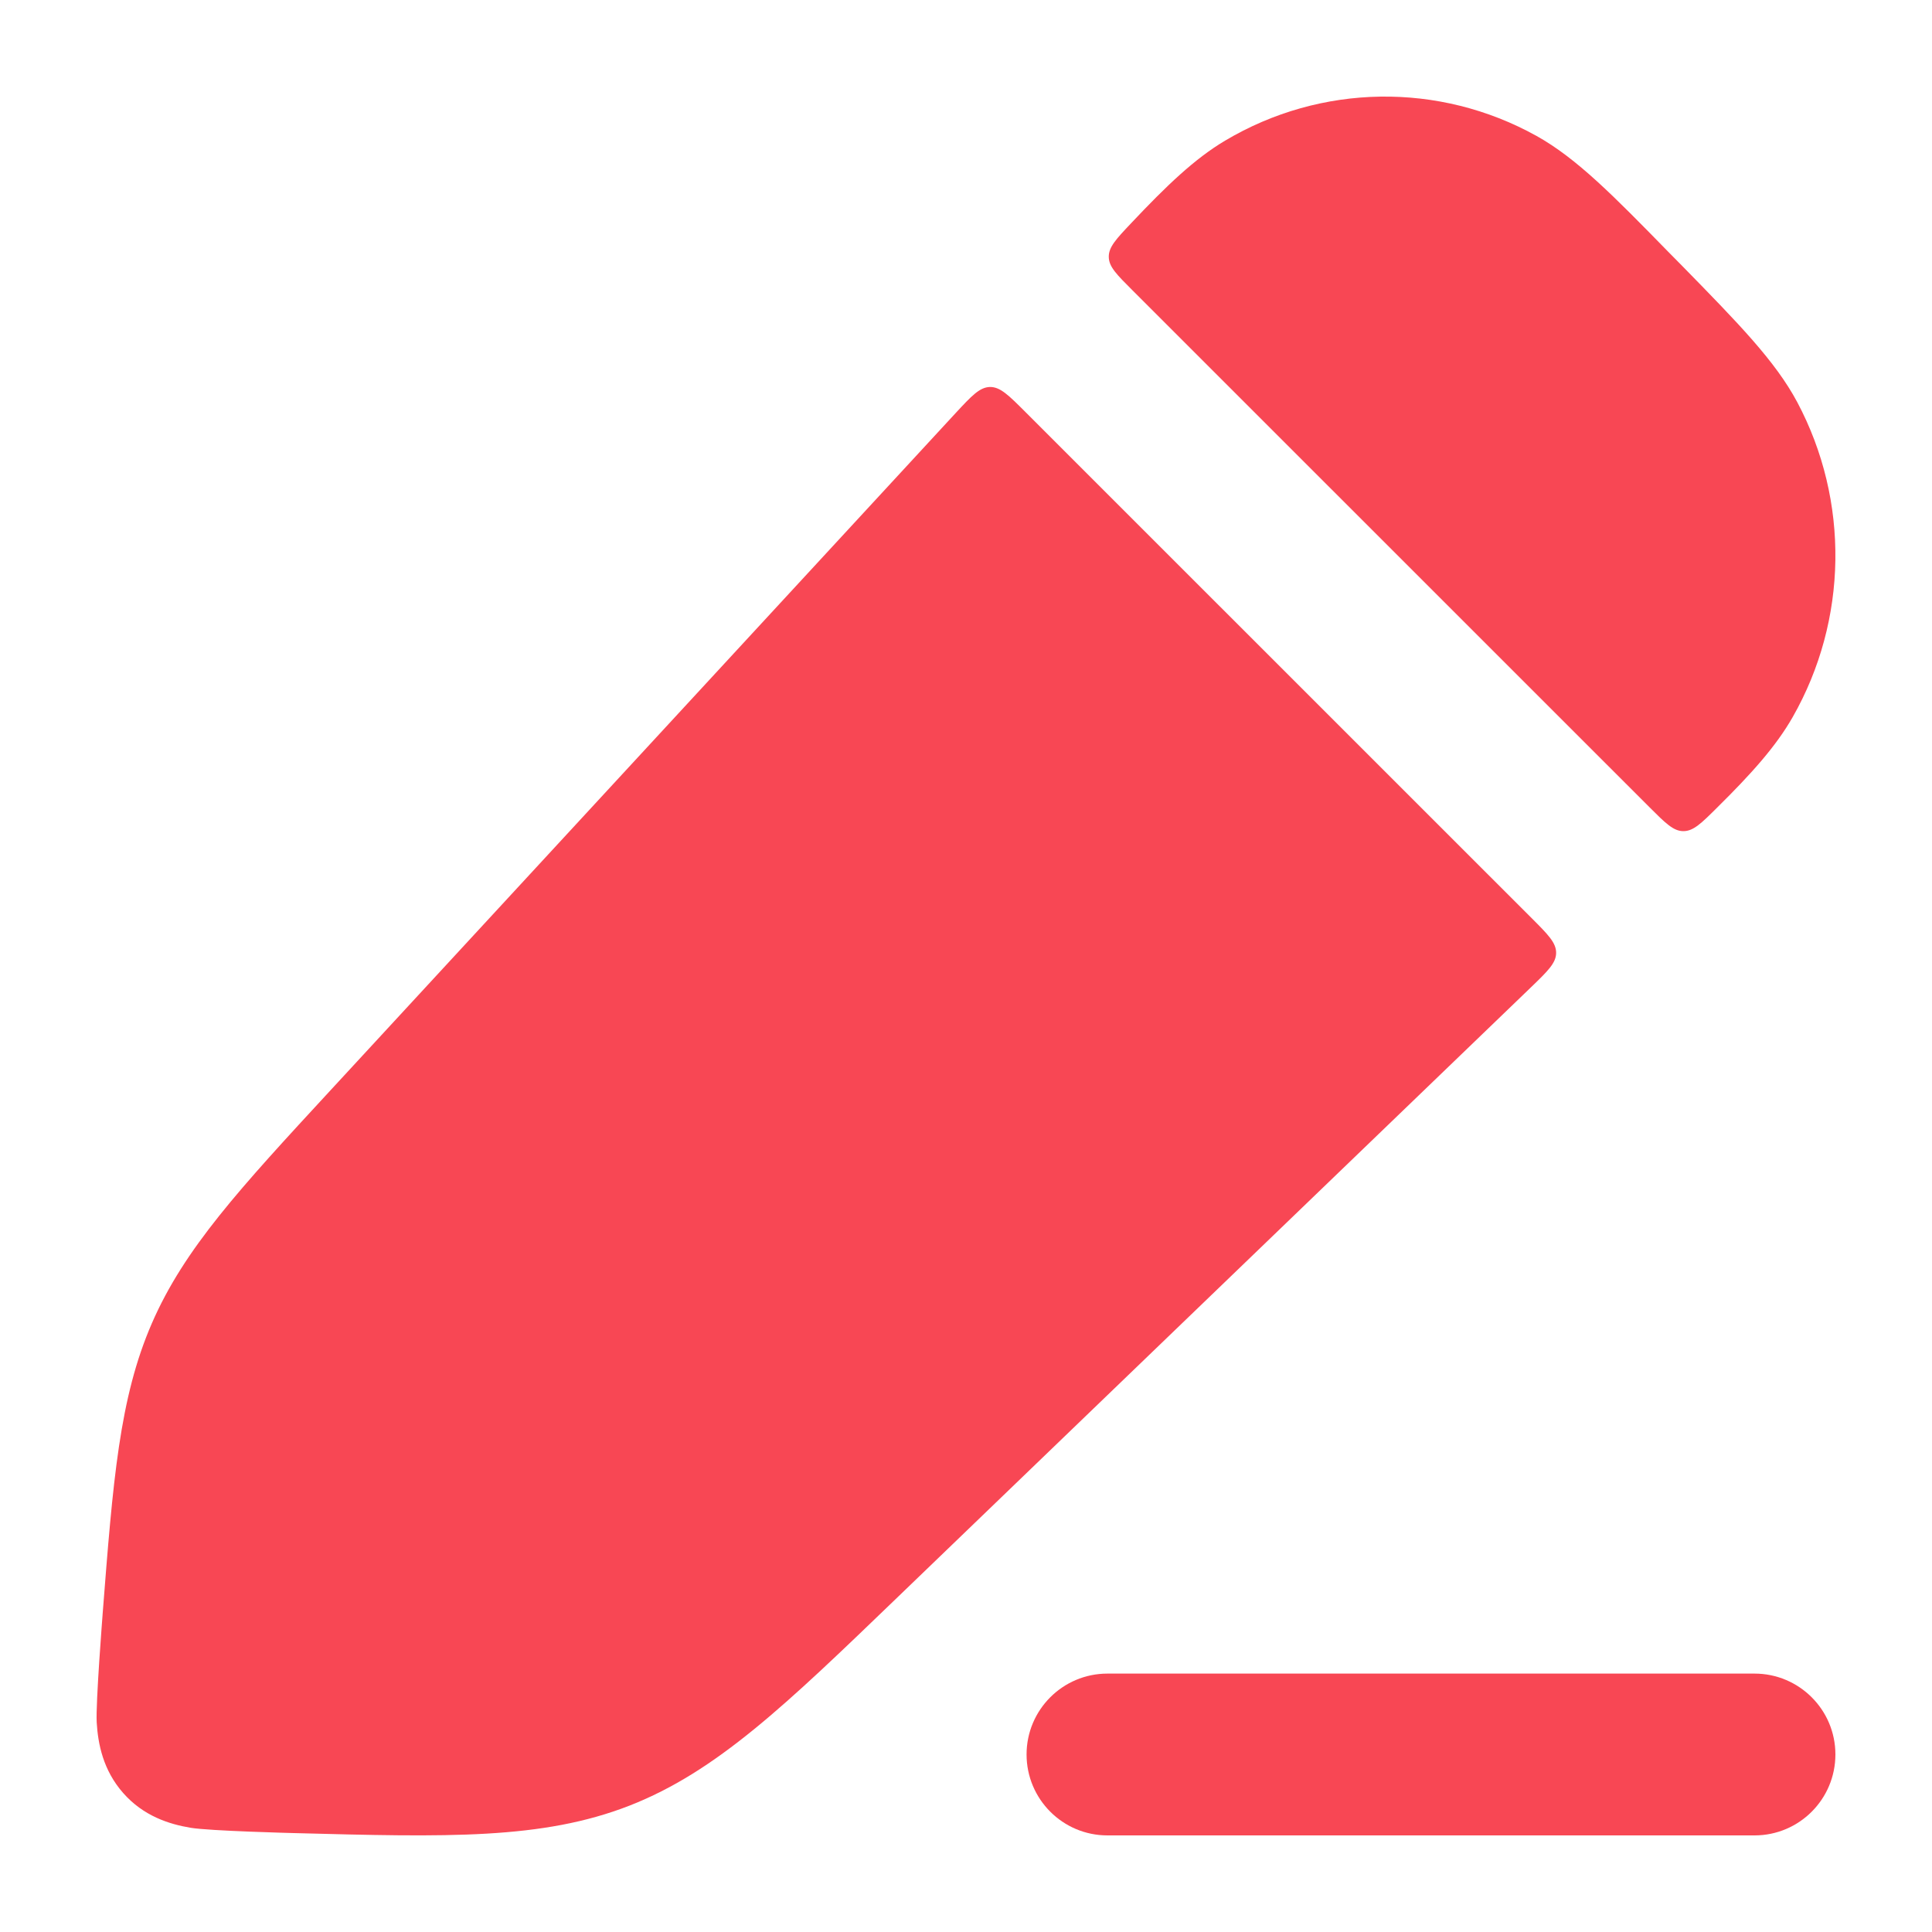 <svg width="20" height="20" viewBox="0 0 20 20" fill="none" xmlns="http://www.w3.org/2000/svg">
<path fill-rule="evenodd" clip-rule="evenodd" d="M10.627 18.162C10.627 17.7 11.002 17.325 11.464 17.325L18.163 17.325C18.625 17.325 19 17.7 19 18.162C19 18.625 18.625 19 18.163 19L11.464 19C11.002 19 10.627 18.625 10.627 18.162Z" fill="#F84754"/>
<path d="M15.906 1.407C14.897 0.847 13.674 0.866 12.682 1.456C12.367 1.643 12.076 1.922 11.71 2.31C11.554 2.475 11.476 2.558 11.478 2.66C11.479 2.762 11.561 2.843 11.723 3.005L17.074 8.355C17.24 8.521 17.323 8.604 17.426 8.604C17.53 8.604 17.612 8.523 17.776 8.36C18.129 8.011 18.384 7.728 18.558 7.423C19.13 6.419 19.148 5.184 18.605 4.163C18.378 3.738 17.997 3.349 17.428 2.767L17.273 2.61C16.706 2.03 16.324 1.64 15.906 1.407Z" fill="#F84754"/>
<path d="M15.848 10.221C16.021 10.054 16.108 9.97 16.109 9.865C16.11 9.759 16.025 9.674 15.855 9.504L10.615 4.265C10.441 4.091 10.354 4.004 10.247 4.006C10.14 4.009 10.057 4.099 9.89 4.279L3.421 11.287C2.483 12.303 1.908 12.925 1.572 13.699C1.236 14.472 1.17 15.323 1.062 16.713L1.062 16.715C1.062 16.718 0.99 17.631 1.001 17.829C1.014 18.052 1.067 18.325 1.275 18.561C1.484 18.799 1.75 18.884 1.973 18.921C2.167 18.954 3.041 18.976 3.043 18.976C4.631 19.018 5.613 19.044 6.516 18.692C7.418 18.339 8.131 17.653 9.287 16.539L15.848 10.221Z" fill="#F84754"/>
</svg>
